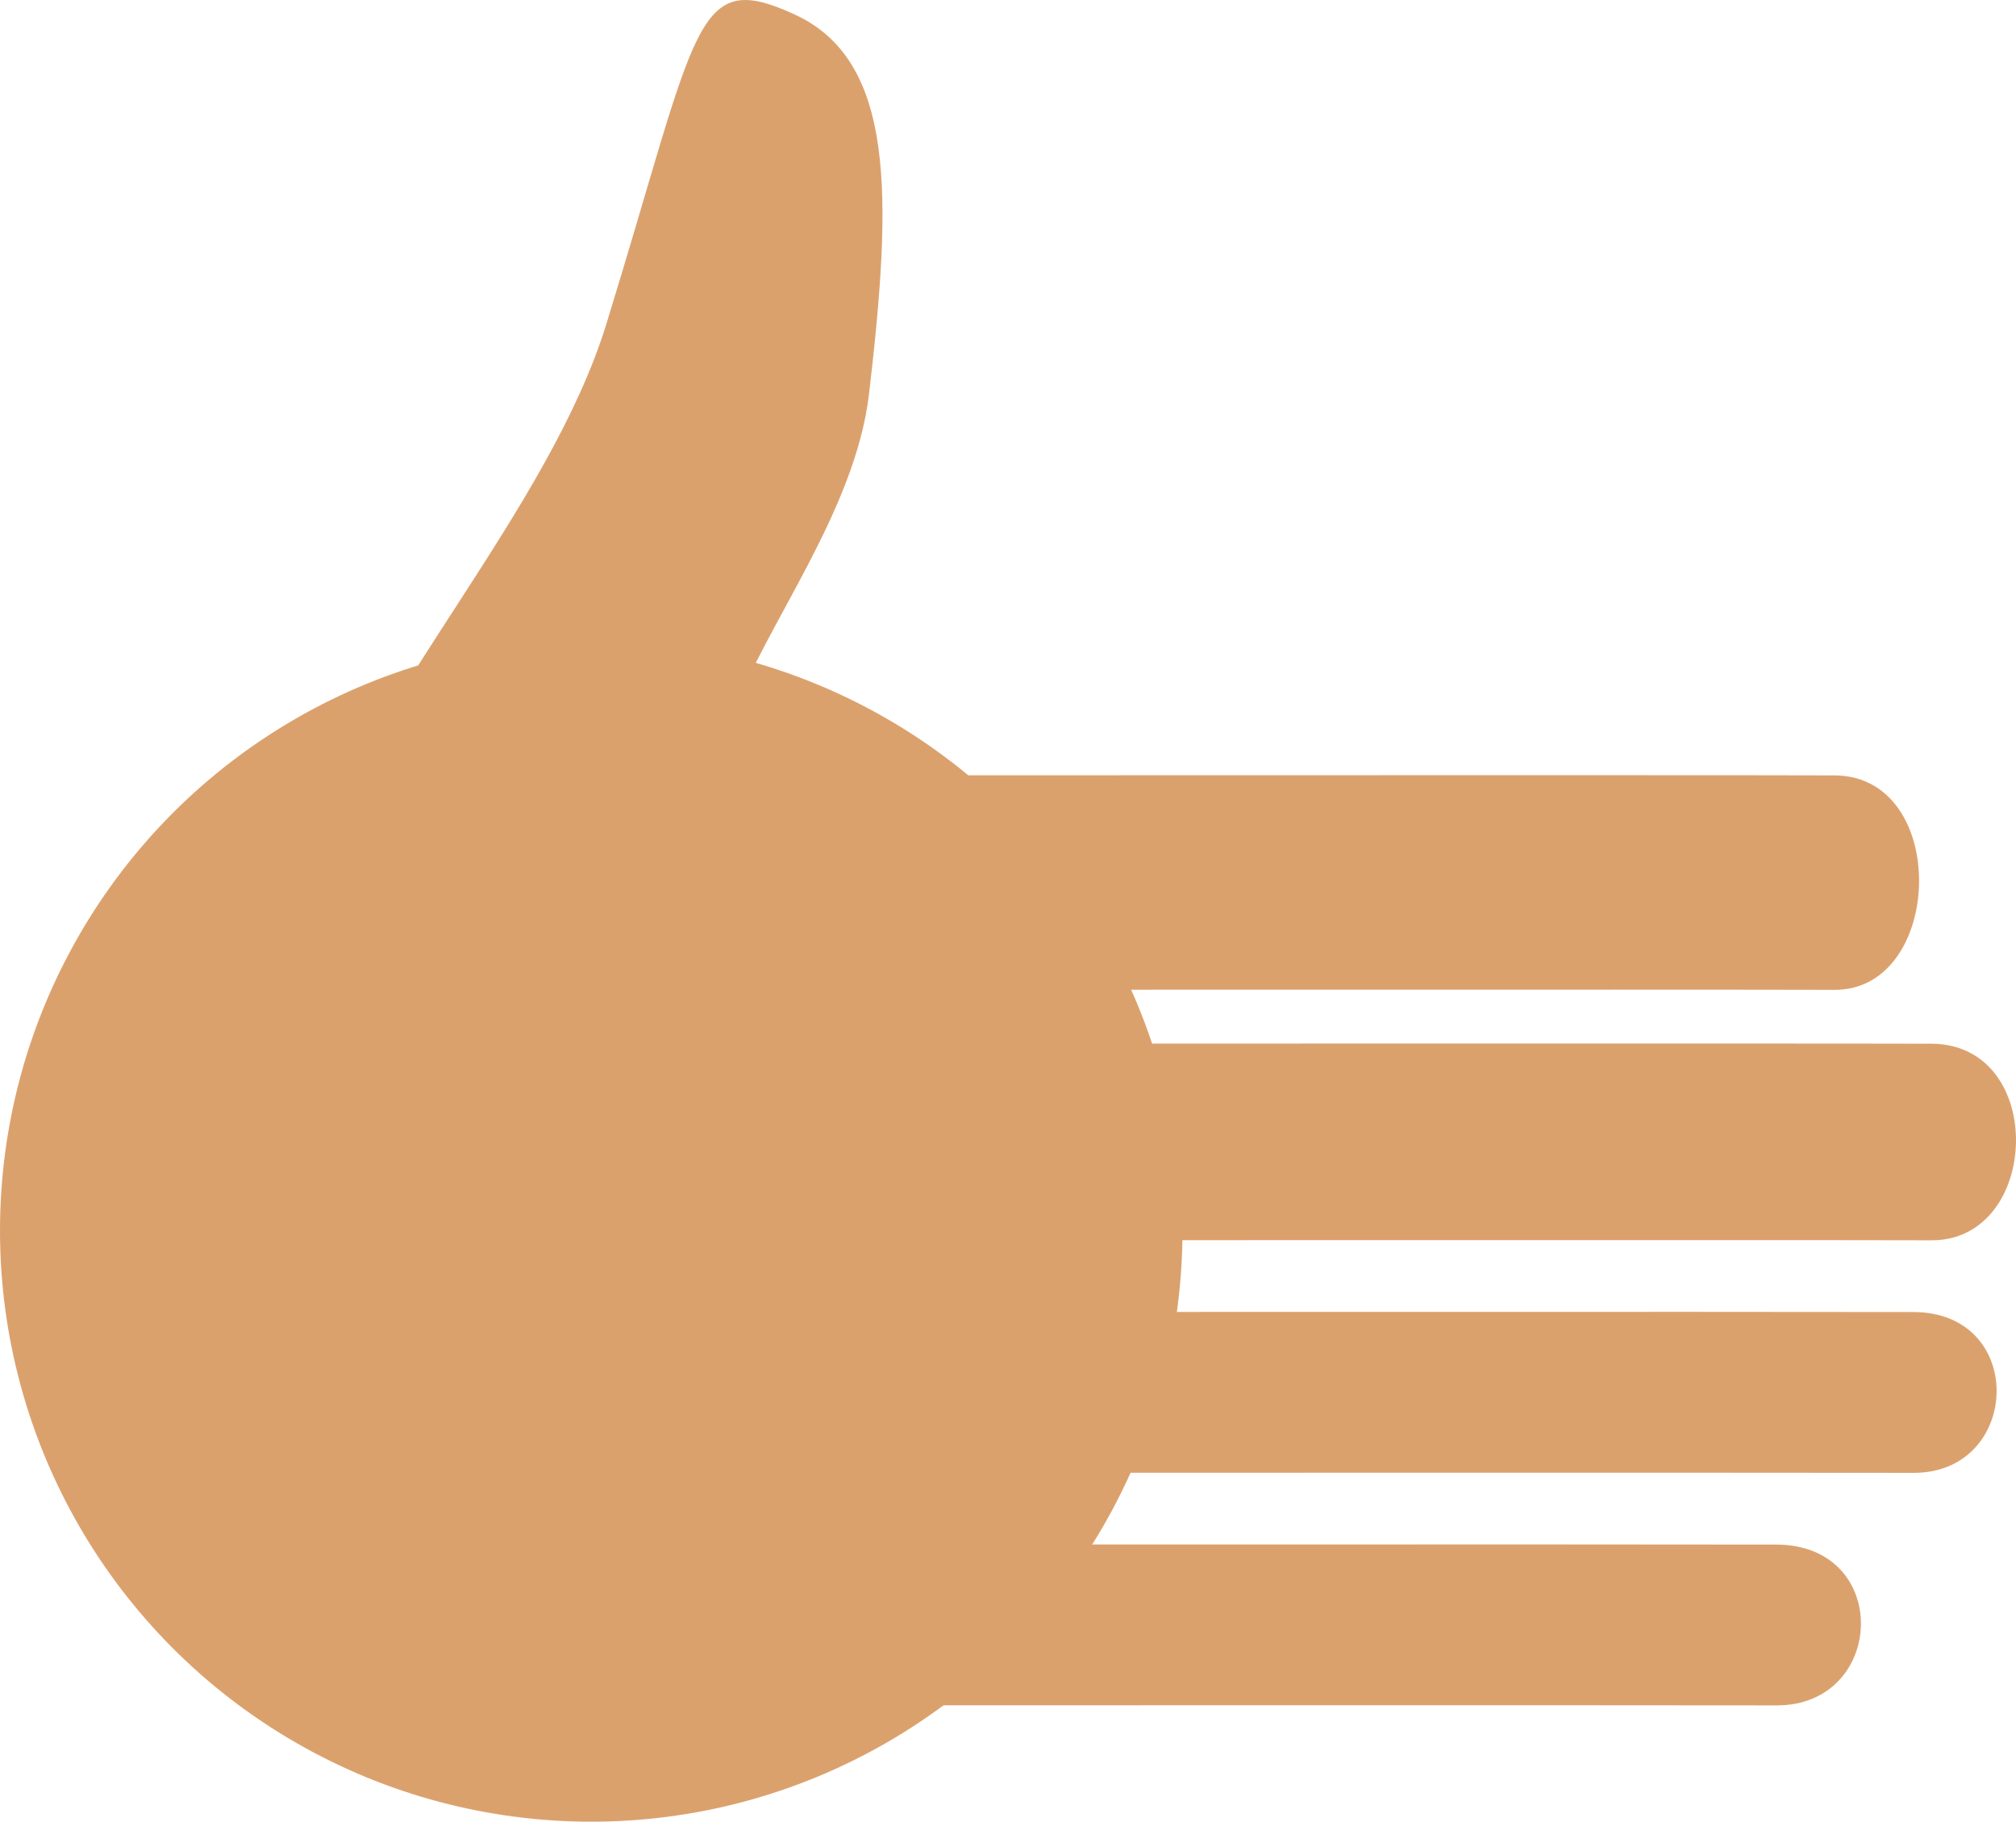 <svg width="104" height="94" viewBox="0 0 104 94" fill="none" xmlns="http://www.w3.org/2000/svg">
<path d="M94.638 40.011C88.658 39.986 38 40.011 38 40.011V51.077C38 51.077 88.987 51.053 94.638 51.077C100.289 51.1 100.617 40.035 94.638 40.011Z" fill="#DBA16D"/>
<path d="M99.638 53.856C93.658 53.834 43 53.856 43 53.856V64C43 64 93.987 63.978 99.638 64C105.289 64.022 105.617 53.879 99.638 53.856Z" fill="#DBA16D"/>
<path d="M98.709 67.701C92.827 67.682 43 67.701 43 67.701V76C43 76 93.151 75.982 98.709 76C104.268 76.018 104.591 67.719 98.709 67.701Z" fill="#DBA16D"/>
<path d="M91.638 79.701C85.658 79.682 35 79.701 35 79.701V88C35 88 85.987 87.982 91.638 88C97.289 88.018 97.617 79.719 91.638 79.701Z" fill="#DBA16D"/>
<path d="M31.284 16.707C28.34 26.267 19.11 35.891 16 45H49C26.197 43.977 43.417 32.435 44.832 20.319C46.014 10.196 46.221 3.163 41.011 0.755C35.8 -1.653 36.062 1.195 31.284 16.707Z" fill="#DBA16D"/>
<circle cx="30.5" cy="63.5" r="30.5" fill="#DBA16D"/>
</svg>
